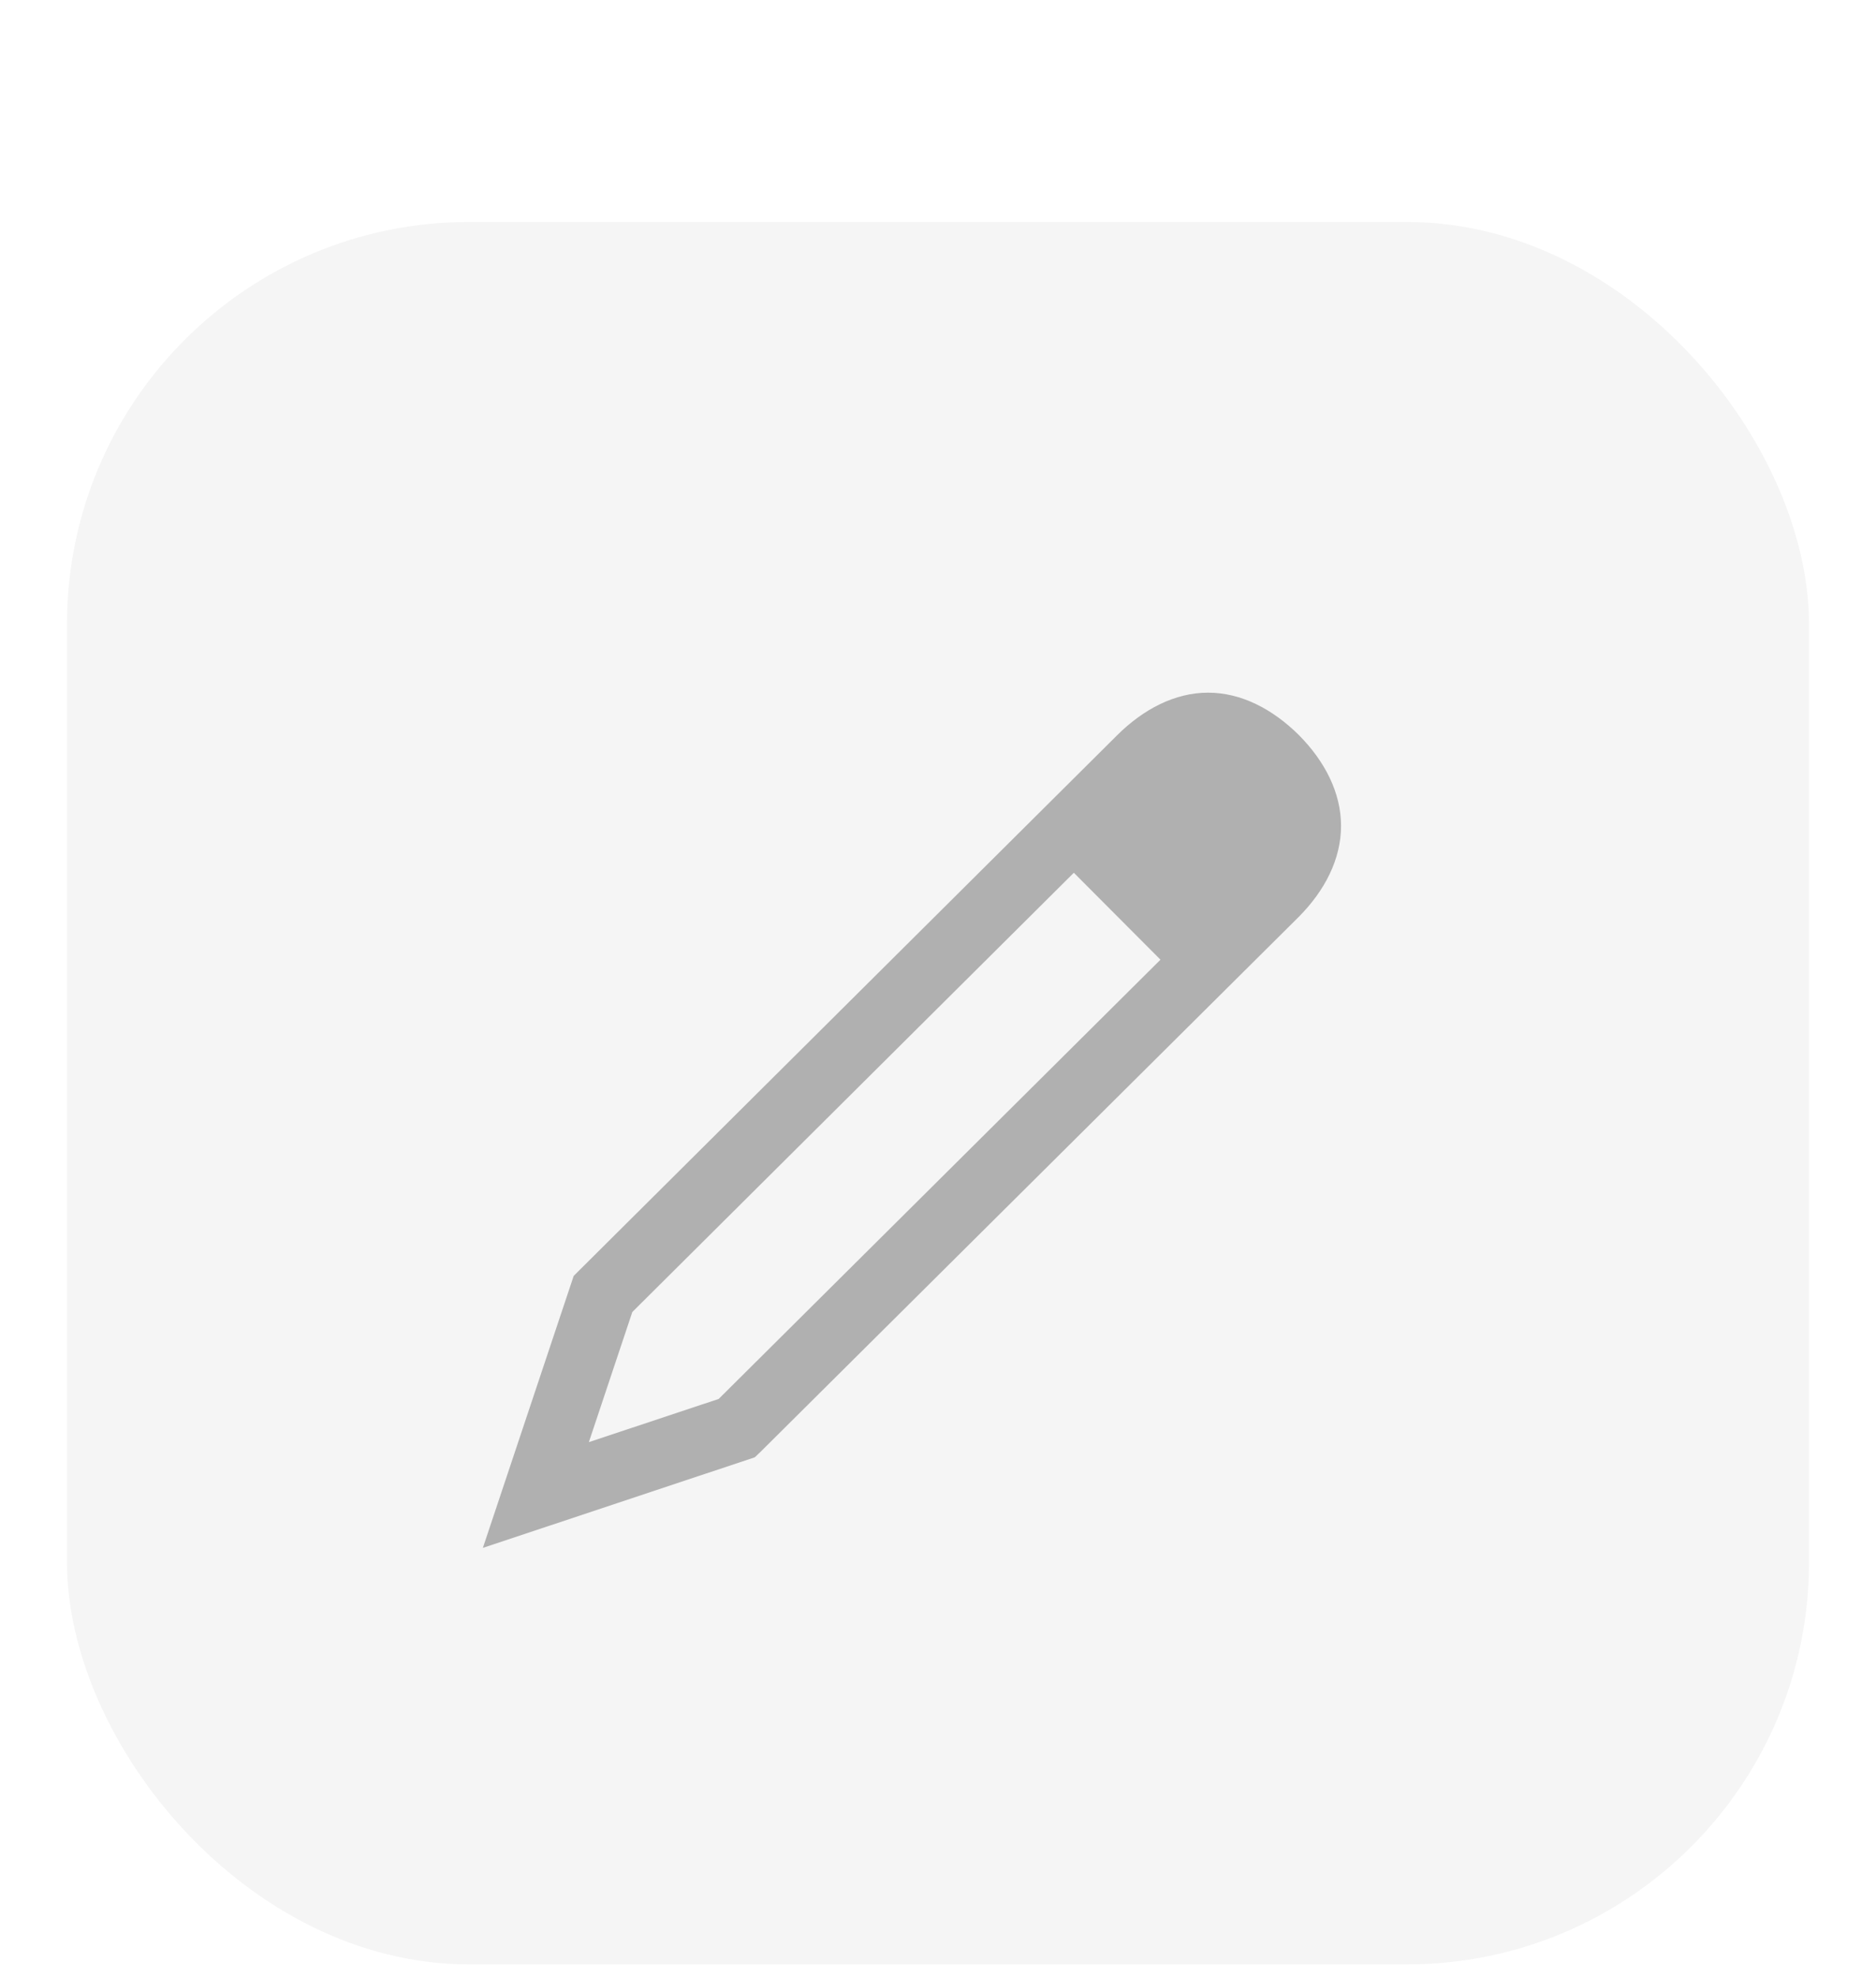 <svg width="56" height="59" viewBox="0 0 56 59" fill="none" xmlns="http://www.w3.org/2000/svg">
<g filter="url(#filter0_dd_334_8046)">
<rect x="2" y="0.625" width="52" height="52" rx="12" fill="#F5F5F5"/>
<path d="M36.062 14.672C35.07 14.672 34.133 15.164 33.352 15.938L17.125 32.078L14.414 40.195L22.531 37.492L22.703 37.328L38.773 21.359C39.547 20.578 40.031 19.641 40.031 18.648C40.031 17.656 39.547 16.719 38.773 15.938C37.992 15.164 37.055 14.672 36.062 14.672ZM32.055 20.047L34.641 22.641L21.453 35.75L17.578 37.039L18.875 33.156L32.055 20.047Z" fill="#B0B0B0"/>
</g>
<defs>
<filter id="filter0_dd_334_8046" x="0" y="0.625" width="56" height="58" filterUnits="userSpaceOnUse" color-interpolation-filters="sRGB">
<feFlood flood-opacity="0" result="BackgroundImageFix"/>
<feColorMatrix in="SourceAlpha" type="matrix" values="0 0 0 0 0 0 0 0 0 0 0 0 0 0 0 0 0 0 127 0" result="hardAlpha"/>
<feMorphology radius="2" operator="erode" in="SourceAlpha" result="effect1_dropShadow_334_8046"/>
<feOffset dy="4"/>
<feGaussianBlur stdDeviation="2"/>
<feColorMatrix type="matrix" values="0 0 0 0 0.094 0 0 0 0 0.153 0 0 0 0 0.294 0 0 0 0.08 0"/>
<feBlend mode="normal" in2="BackgroundImageFix" result="effect1_dropShadow_334_8046"/>
<feColorMatrix in="SourceAlpha" type="matrix" values="0 0 0 0 0 0 0 0 0 0 0 0 0 0 0 0 0 0 127 0" result="hardAlpha"/>
<feMorphology radius="2" operator="erode" in="SourceAlpha" result="effect2_dropShadow_334_8046"/>
<feOffset dy="2"/>
<feGaussianBlur stdDeviation="2"/>
<feColorMatrix type="matrix" values="0 0 0 0 0.094 0 0 0 0 0.153 0 0 0 0 0.294 0 0 0 0.12 0"/>
<feBlend mode="normal" in2="effect1_dropShadow_334_8046" result="effect2_dropShadow_334_8046"/>
<feBlend mode="normal" in="SourceGraphic" in2="effect2_dropShadow_334_8046" result="shape"/>
</filter>
</defs>
</svg>
